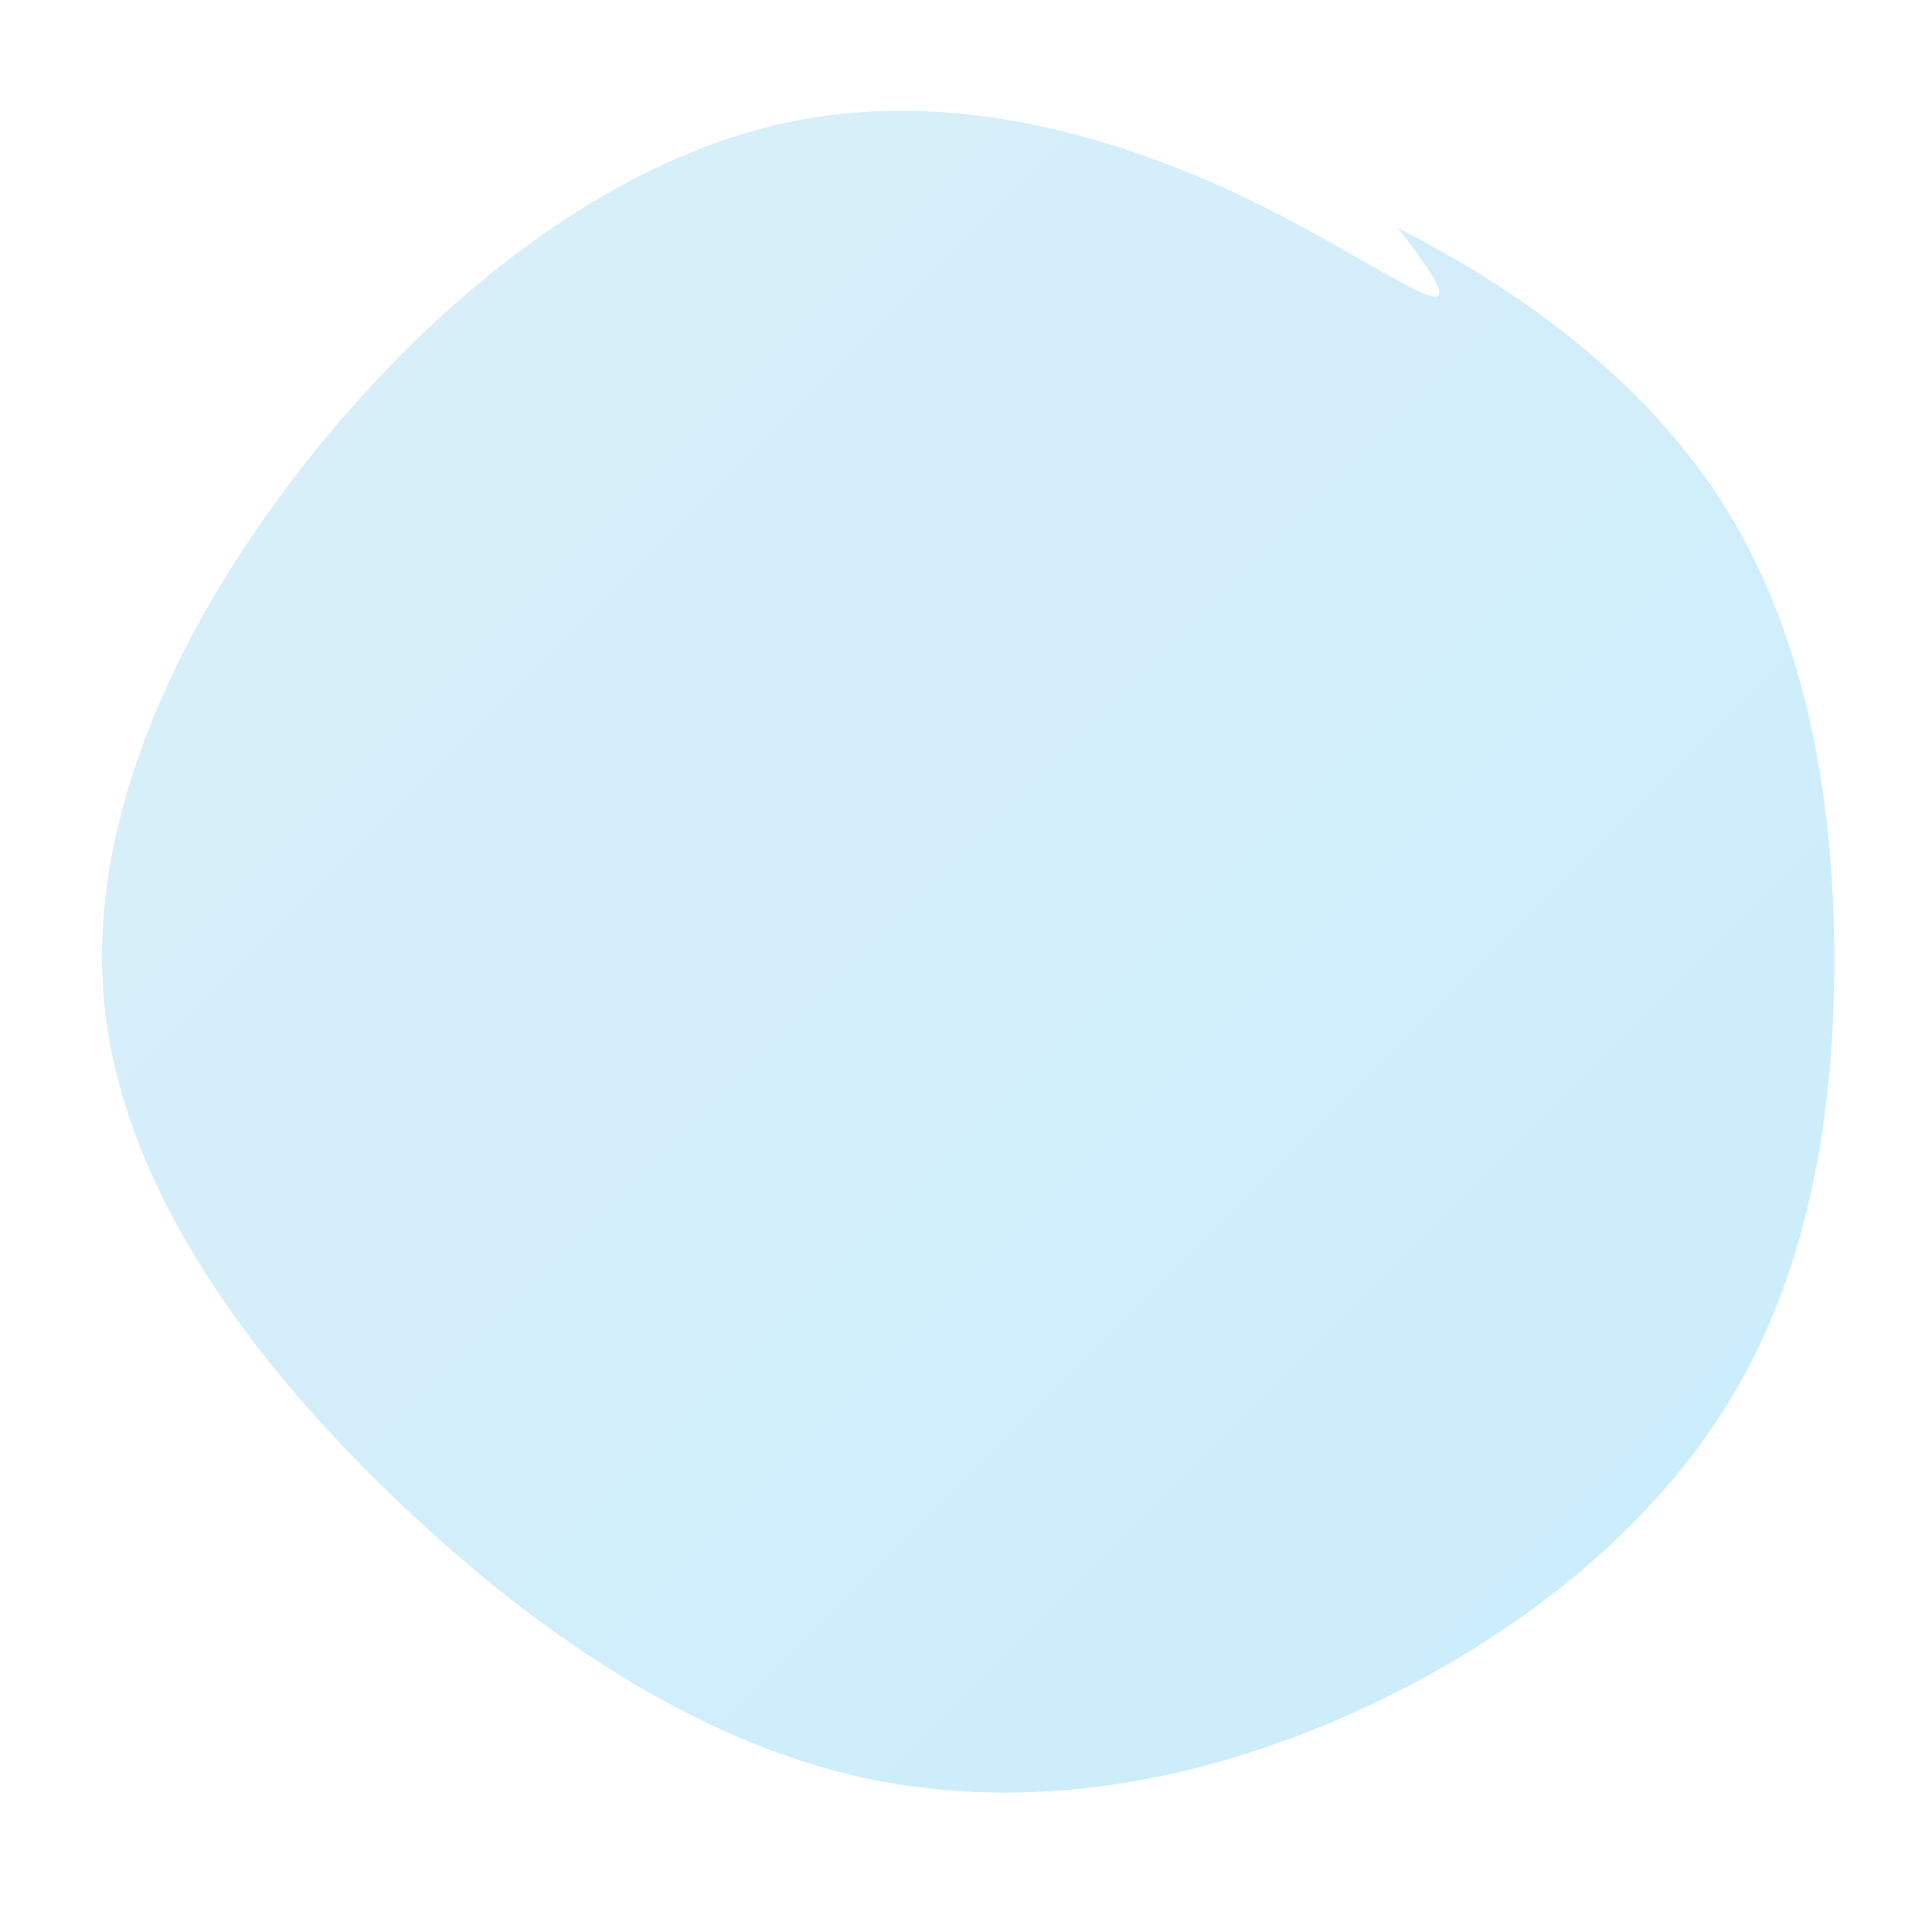 <svg viewBox="0 0 200 200" xmlns="http://www.w3.org/2000/svg">
  <defs>
    <linearGradient id="gradient1" x1="0%" y1="0%" x2="100%" y2="100%">
      <stop offset="0%" style="stop-color:rgba(135,206,235,0.3);stop-opacity:1" />
      <stop offset="100%" style="stop-color:rgba(79,195,247,0.3);stop-opacity:1" />
    </linearGradient>
  </defs>
  <path fill="url(#gradient1)" d="M44.7,-76.4C58.8,-69.2,71.8,-59.3,79.6,-45.8C87.4,-32.3,89.9,-16.1,89.9,-0.1C89.8,16,87.1,32,78.8,45.4C70.5,58.8,56.7,69.6,41.2,76.8C25.6,84,8.3,87.6,-8.8,84.4C-26,81.2,-43.1,70.3,-58.4,55.8C-73.7,41.3,-87.3,23.2,-89.2,3.9C-91.1,-15.4,-81.3,-35.9,-67.8,-52.8C-54.3,-69.7,-37.1,-83,-19.5,-87.1C-1.9,-91.2,16.1,-85.9,30.4,-78.8C44.7,-71.7,55.3,-62.8,44.7,-76.4Z" transform="translate(100 100)" />
</svg>
